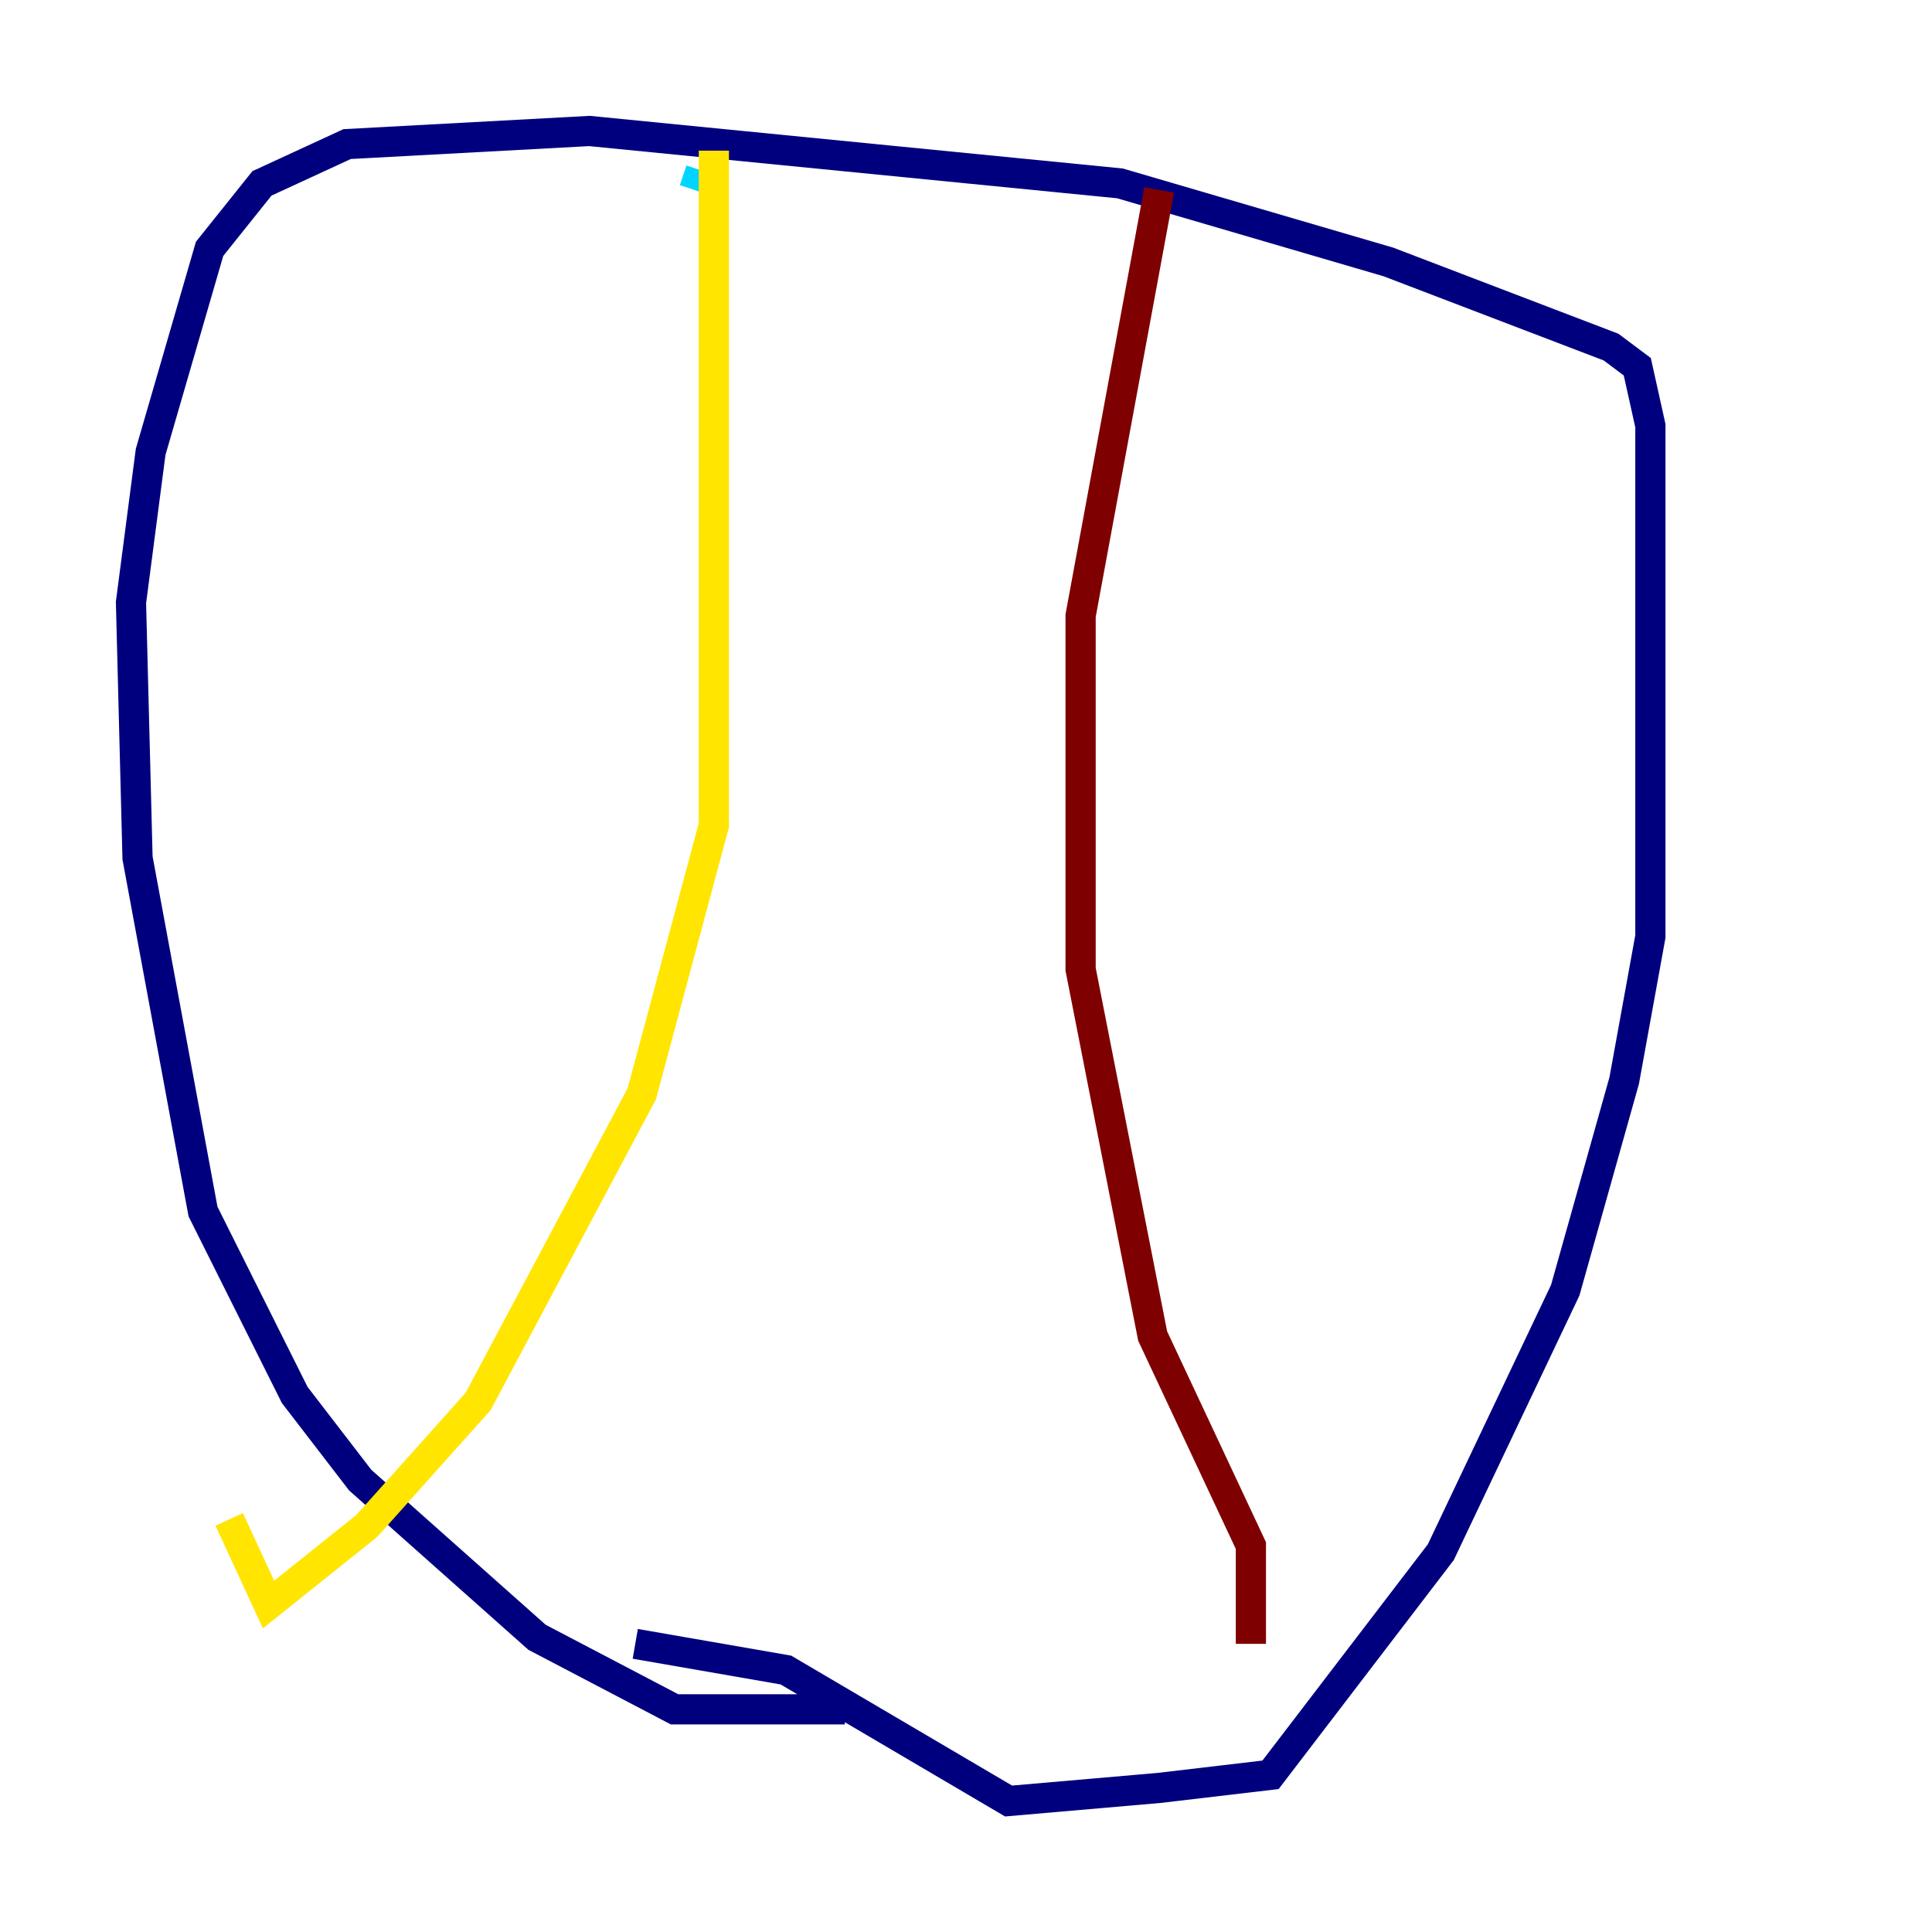 <?xml version="1.0" encoding="utf-8" ?>
<svg baseProfile="tiny" height="128" version="1.2" viewBox="0,0,128,128" width="128" xmlns="http://www.w3.org/2000/svg" xmlns:ev="http://www.w3.org/2001/xml-events" xmlns:xlink="http://www.w3.org/1999/xlink"><defs /><polyline fill="none" points="55.973,113.248 44.691,113.248 35.58,108.475 23.864,98.061 19.525,92.42 13.451,80.271 9.112,56.841 8.678,39.919 9.98,29.939 13.885,16.488 17.356,12.149 22.997,9.546 39.051,8.678 74.197,12.149 91.986,17.356 106.739,22.997 108.475,24.298 109.342,28.203 109.342,62.047 107.607,71.593 103.702,85.478 95.458,102.834 84.176,117.586 76.8,118.454 66.82,119.322 52.068,110.644 42.088,108.909" stroke="#00007f" stroke-width="2" /><polyline fill="none" points="45.993,12.583 46.427,11.281" stroke="#00d4ff" stroke-width="2" /><polyline fill="none" points="47.295,9.98 47.295,54.671 42.522,72.461 31.675,92.854 24.298,101.098 17.79,106.305 15.186,100.664" stroke="#ffe500" stroke-width="2" /><polyline fill="none" points="76.8,12.583 71.593,40.786 71.593,64.217 76.366,88.515 82.875,102.4 82.875,108.909" stroke="#7f0000" stroke-width="2" /></svg>